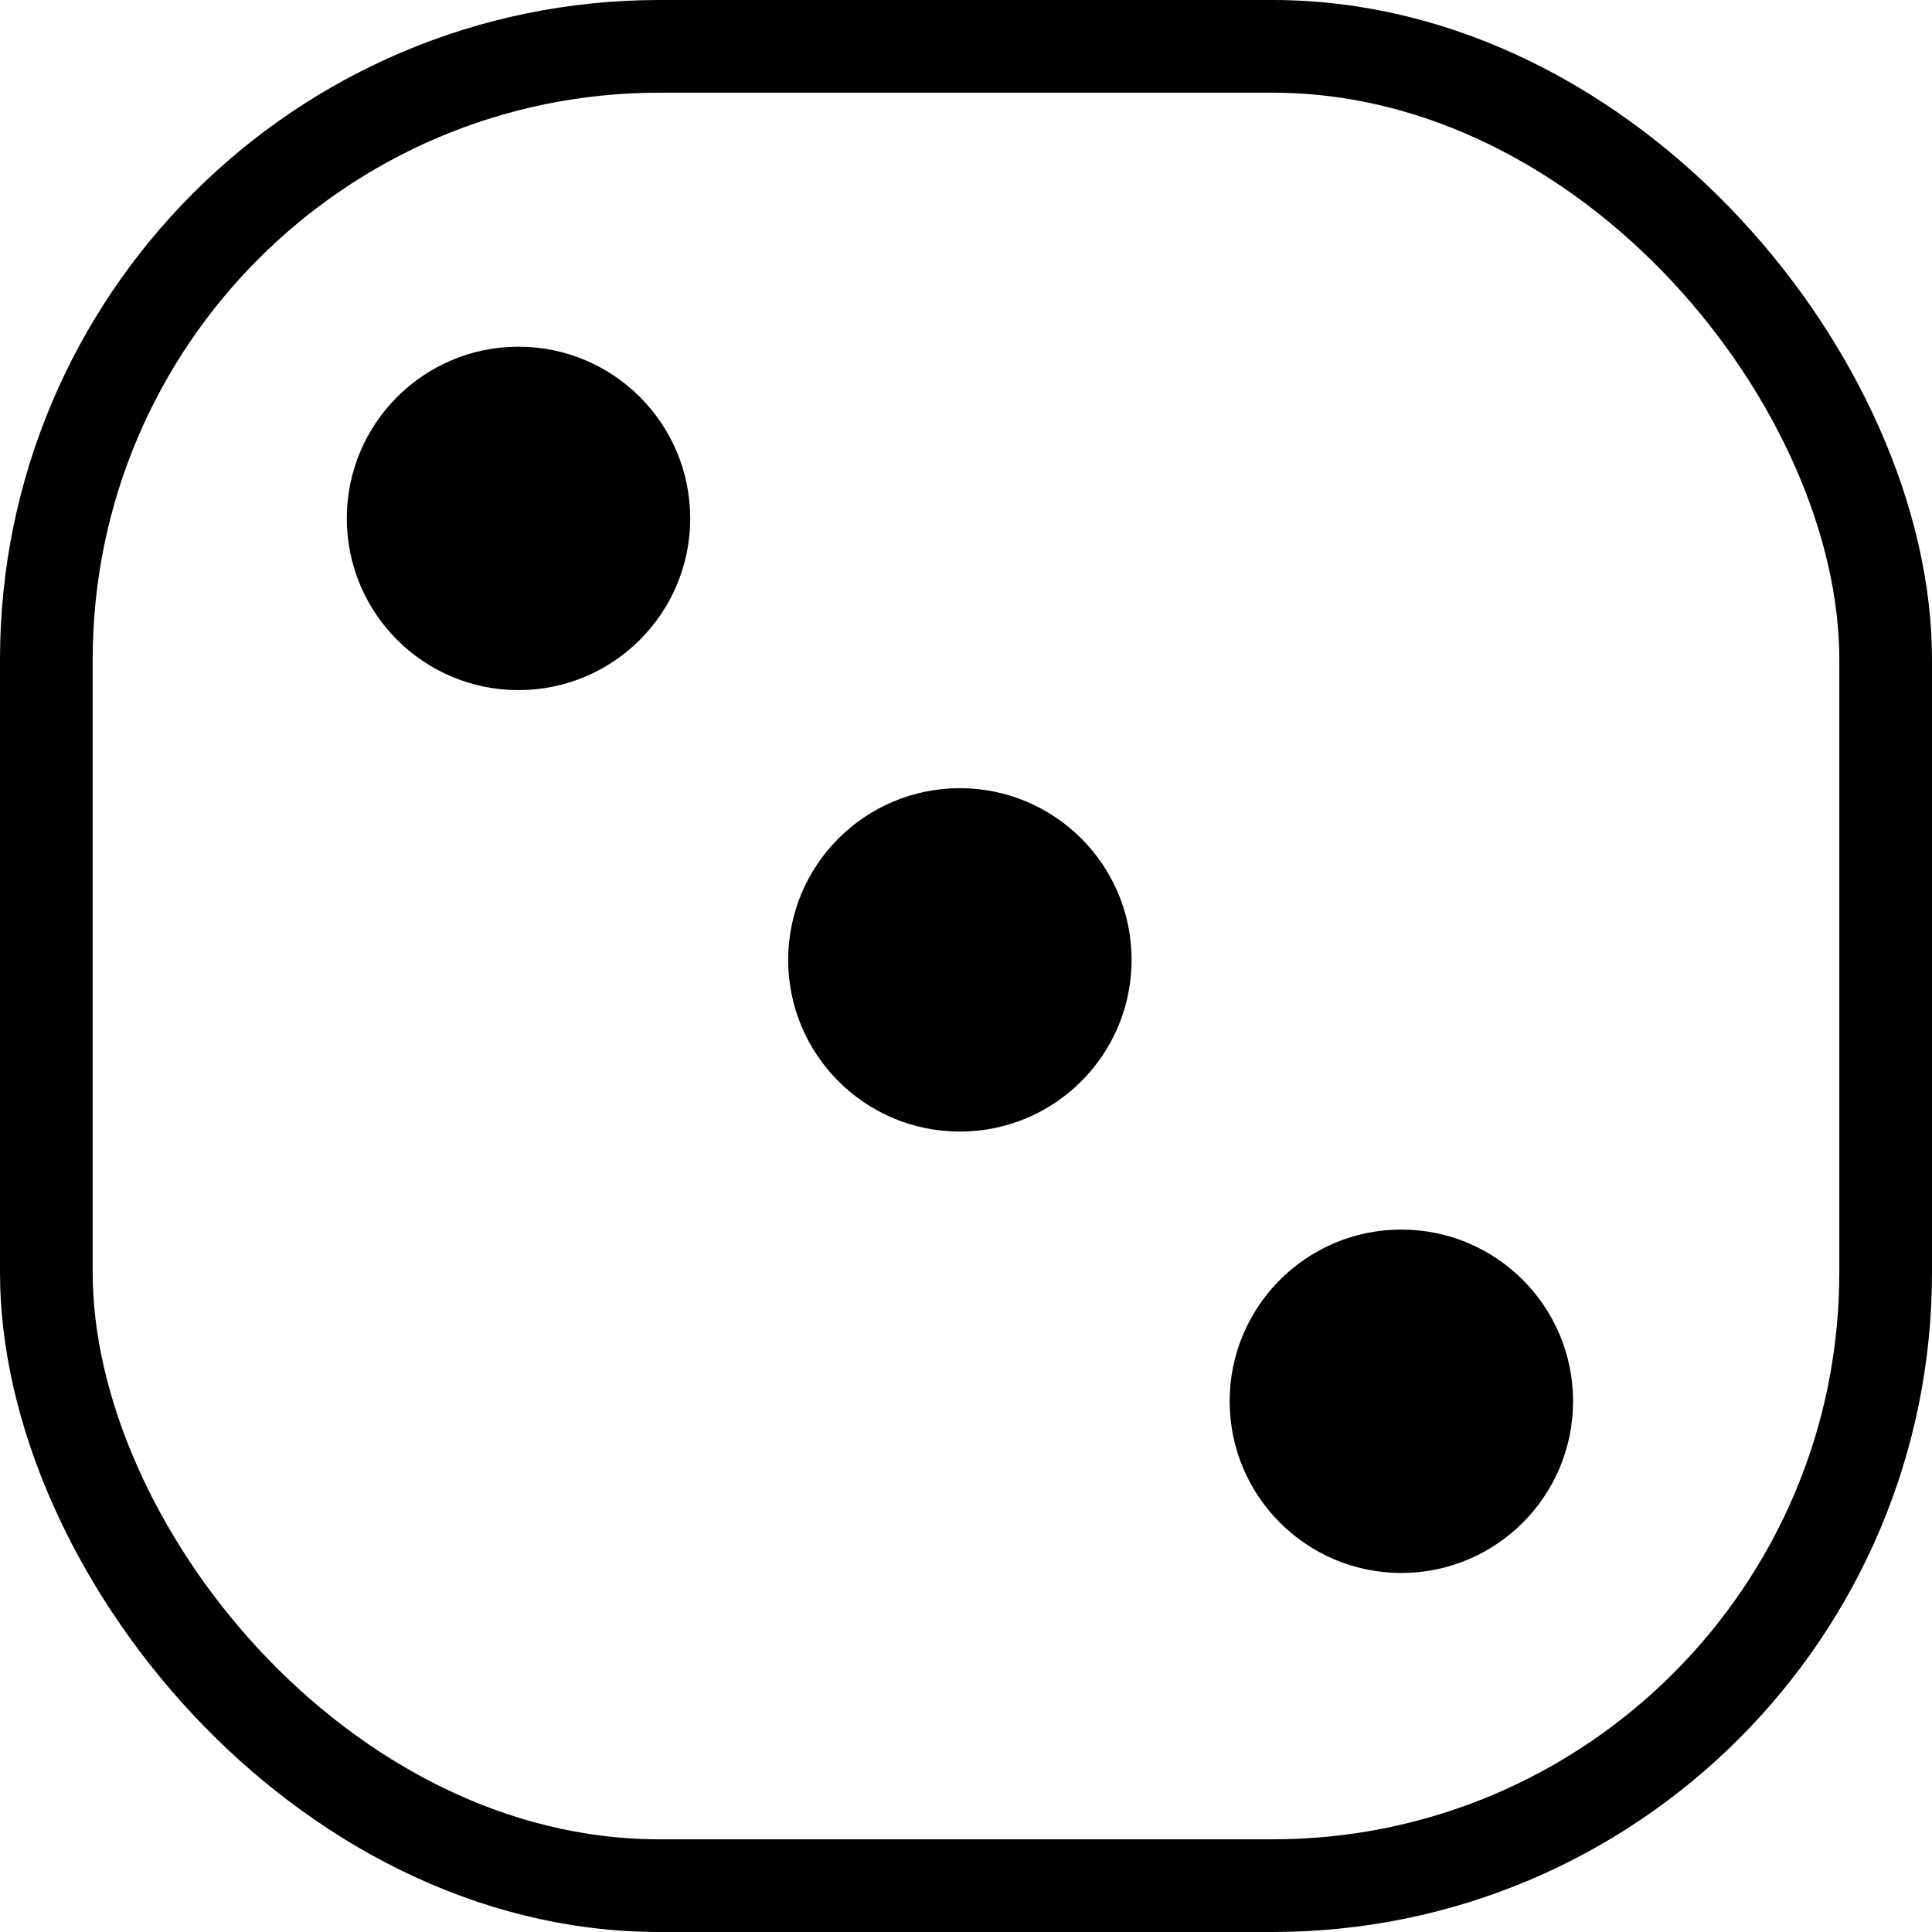 <?xml version="1.0" encoding="UTF-8" standalone="no"?>
<!-- Created with Inkscape (http://www.inkscape.org/) -->

<svg
   width="20.844mm"
   height="20.844mm"
   viewBox="0 0 20.844 20.844"
   version="1.1"
   id="svg169"
   xmlns="http://www.w3.org/2000/svg"
   xmlns:svg="http://www.w3.org/2000/svg">
  <defs
     id="defs166" />
  <g
     id="layer1"
     transform="translate(-110.351,-197.444)">
    <g
       id="g1370">
      <rect
         height="19.844"
         id="rect2296-3"
         rx="6.615"
         ry="6.615"
         style="color:#000000;display:inline;overflow:visible;visibility:visible;fill:none;fill-opacity:1;fill-rule:evenodd;stroke:#000000;stroke-width:1;stroke-linecap:butt;stroke-linejoin:miter;stroke-miterlimit:4;stroke-dasharray:none;stroke-dashoffset:0;stroke-opacity:1;marker:none;marker-start:none;marker-mid:none;marker-end:none"
         width="19.844"
         x="110.851"
         y="197.944" />
      <circle
         id="path2298-6"
         style="color:#000000;display:inline;overflow:visible;visibility:visible;fill:#000000;fill-opacity:1;fill-rule:evenodd;stroke:#000000;stroke-width:0.397;stroke-linecap:butt;stroke-linejoin:miter;stroke-miterlimit:4;stroke-dasharray:none;stroke-dashoffset:0;stroke-opacity:1;marker:none;marker-start:none;marker-mid:none;marker-end:none"
         cx="115.945"
         cy="203.037"
         r="1.654" />
      <circle
         id="path2300-3"
         style="color:#000000;display:inline;overflow:visible;visibility:visible;fill:#000000;fill-opacity:1;fill-rule:evenodd;stroke:#000000;stroke-width:0.397;stroke-linecap:butt;stroke-linejoin:miter;stroke-miterlimit:4;stroke-dasharray:none;stroke-dashoffset:0;stroke-opacity:1;marker:none;marker-start:none;marker-mid:none;marker-end:none"
         cx="125.47"
         cy="212.562"
         r="1.654" />
      <circle
         id="path2302-6"
         style="color:#000000;display:inline;overflow:visible;visibility:visible;fill:#000000;fill-opacity:1;fill-rule:evenodd;stroke:#000000;stroke-width:0.397;stroke-linecap:butt;stroke-linejoin:miter;stroke-miterlimit:4;stroke-dasharray:none;stroke-dashoffset:0;stroke-opacity:1;marker:none;marker-start:none;marker-mid:none;marker-end:none"
         cx="120.707"
         cy="207.8"
         r="1.654" />
    </g>
  </g>
</svg>
